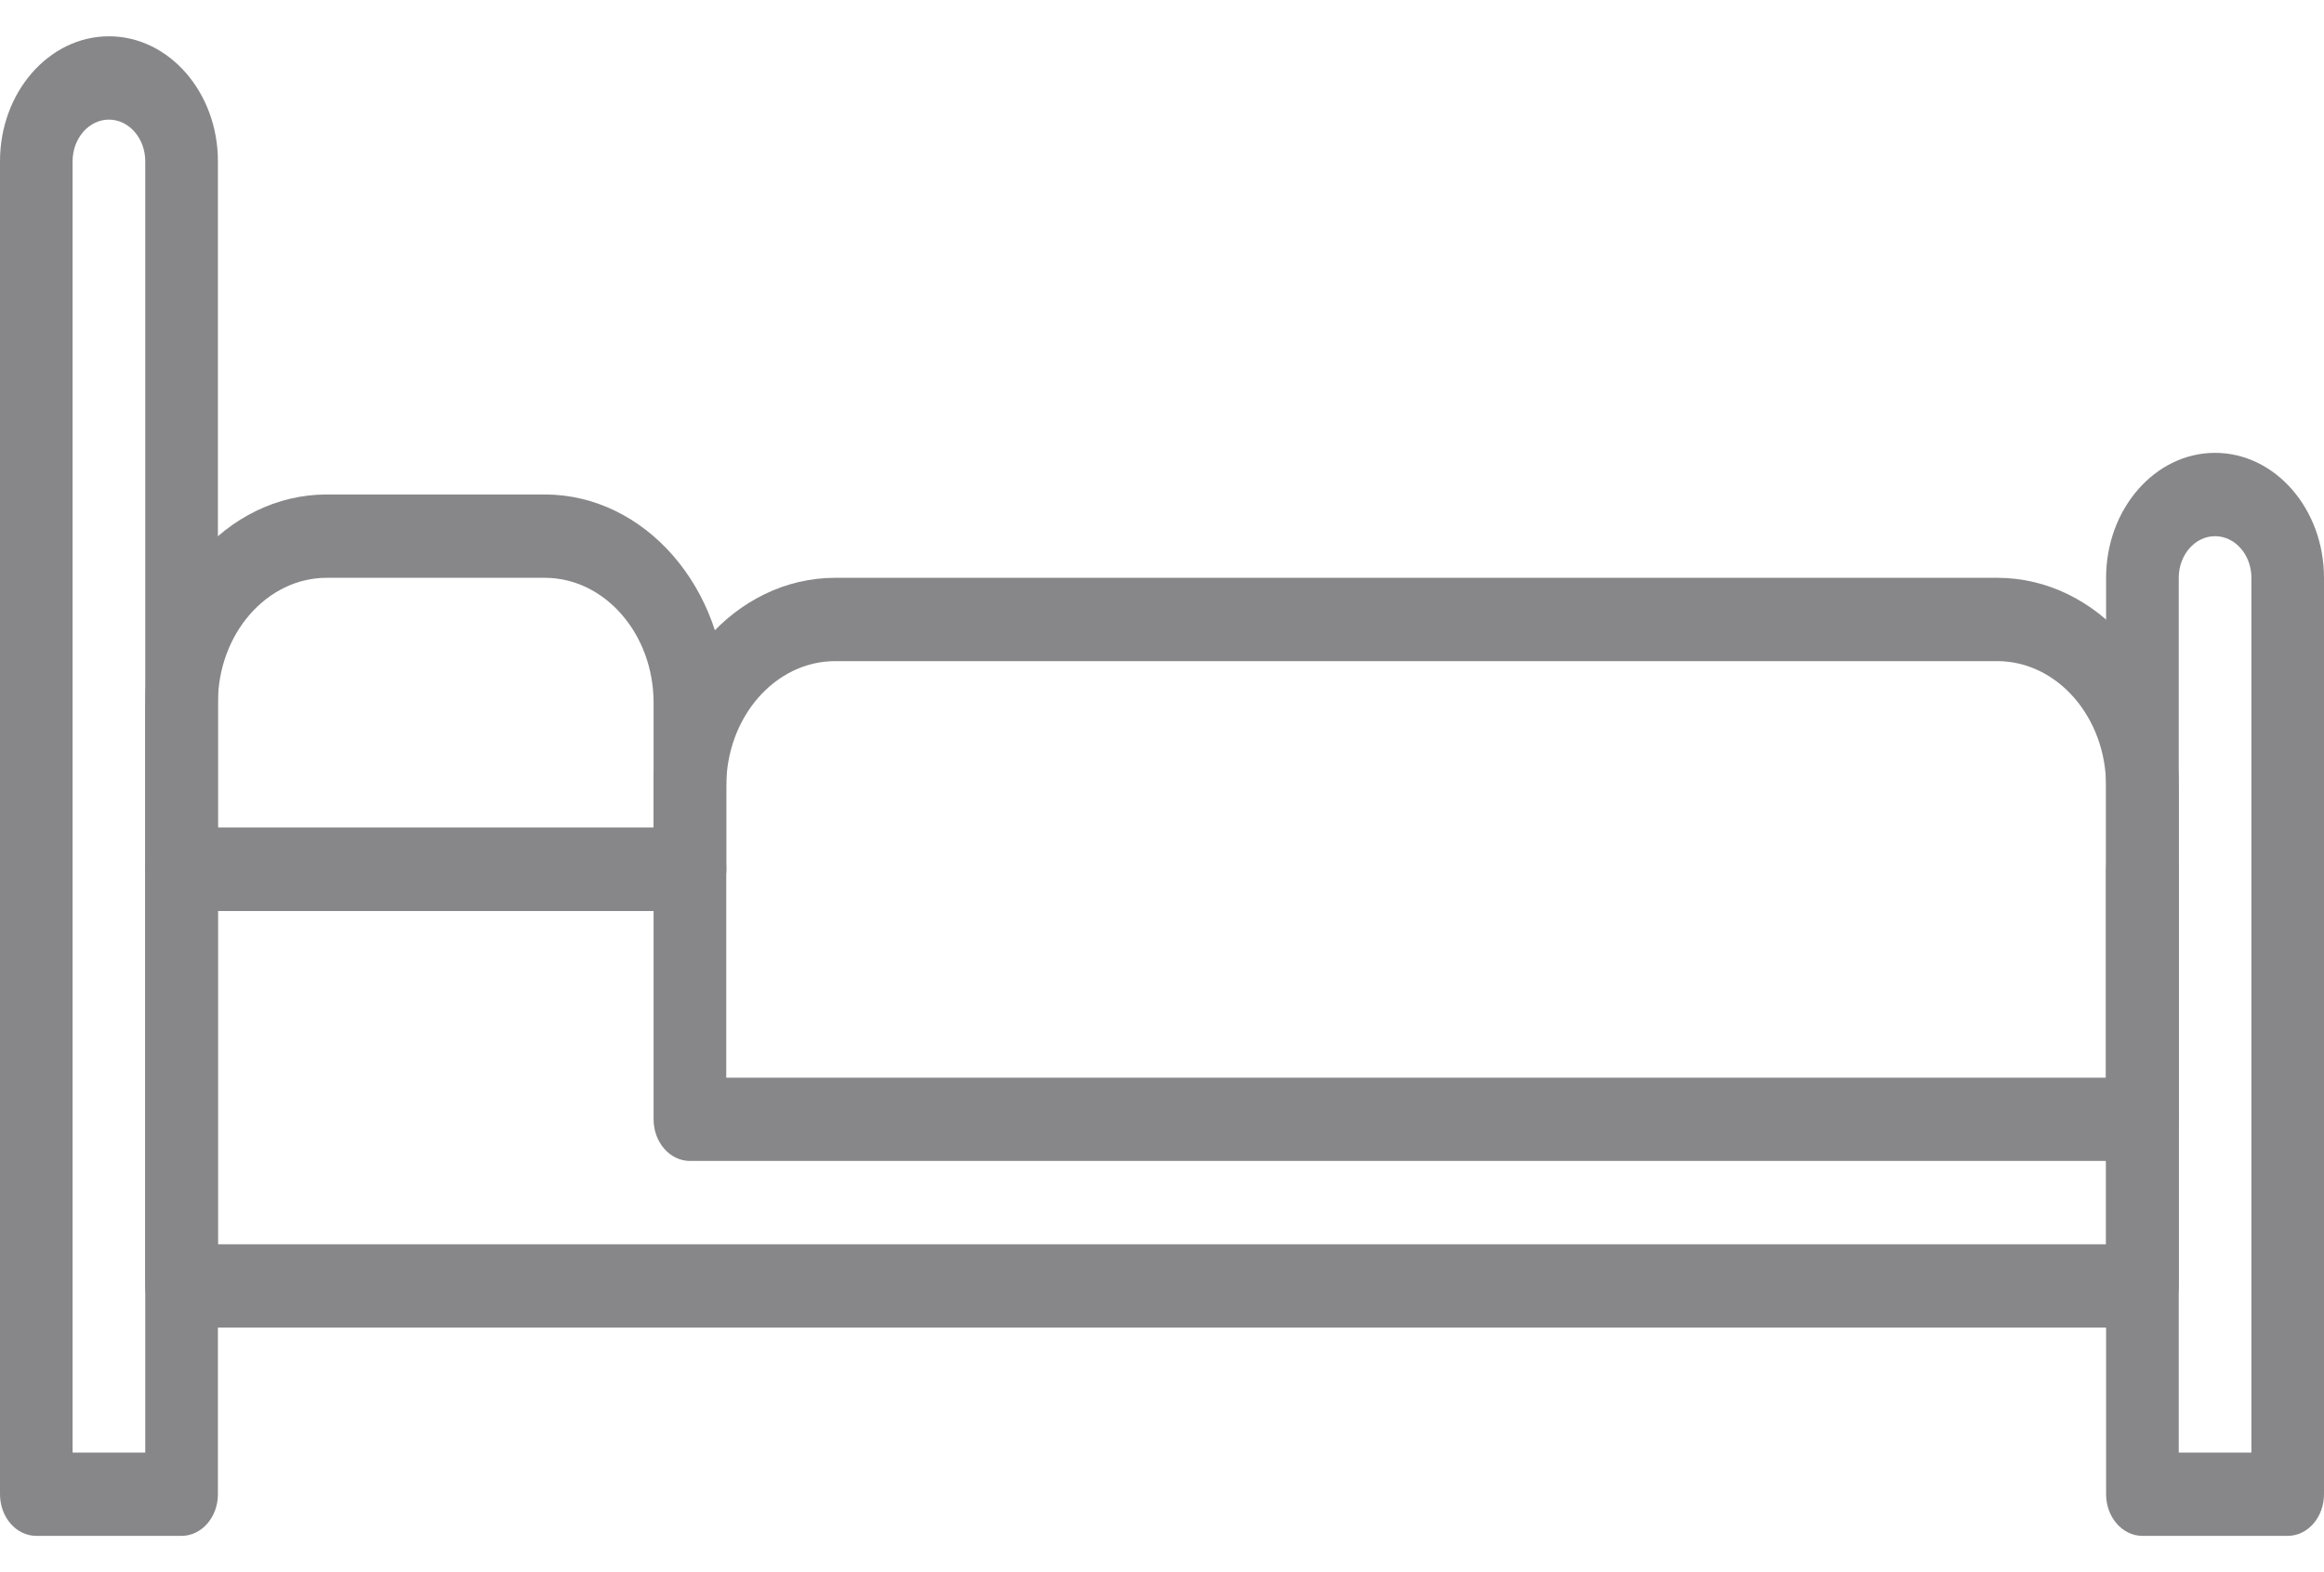 <svg width="34" height="23" viewBox="0 0 34 23" fill="none" xmlns="http://www.w3.org/2000/svg">
<path d="M2.656 22.469H0.531C0.237 22.469 0 22.196 0 21.859V2.359C0 1.351 0.715 0.531 1.594 0.531C2.472 0.531 3.188 1.351 3.188 2.359V21.859C3.188 22.196 2.95 22.469 2.656 22.469ZM1.062 21.25H2.125V2.359C2.125 2.024 1.887 1.75 1.594 1.75C1.3 1.75 1.062 2.024 1.062 2.359V21.25Z" fill="#878789"/>
<path d="M33.469 22.469H31.344C31.05 22.469 30.812 22.196 30.812 21.859V8.453C30.812 7.445 31.528 6.625 32.406 6.625C33.285 6.625 34 7.445 34 8.453V21.859C34 22.196 33.763 22.469 33.469 22.469ZM31.875 21.25H32.938V8.453C32.938 8.117 32.7 7.844 32.406 7.844C32.113 7.844 31.875 8.117 31.875 8.453V21.25Z" fill="#878789"/>
<path d="M31.344 19.422H2.656C2.362 19.422 2.125 19.149 2.125 18.812V12.719C2.125 12.382 2.362 12.109 2.656 12.109H10.094C10.387 12.109 10.625 12.382 10.625 12.719C10.625 13.055 10.387 13.328 10.094 13.328H3.188V18.203H30.812V12.719C30.812 12.382 31.05 12.109 31.344 12.109C31.637 12.109 31.875 12.382 31.875 12.719V18.812C31.875 19.149 31.637 19.422 31.344 19.422Z" fill="#878789"/>
<path d="M31.344 16.984H10.094C9.8 16.984 9.562 16.711 9.562 16.375V11.5C9.562 9.82 10.754 8.453 12.219 8.453H29.219C30.683 8.453 31.875 9.82 31.875 11.5V16.375C31.875 16.711 31.637 16.984 31.344 16.984ZM10.625 15.766H30.812V11.5C30.812 10.492 30.097 9.672 29.219 9.672H12.219C11.34 9.672 10.625 10.492 10.625 11.5V15.766Z" fill="#878789"/>
<path d="M10.094 13.328H2.656C2.362 13.328 2.125 13.055 2.125 12.719V10.281C2.125 8.601 3.317 7.234 4.781 7.234H7.969C9.433 7.234 10.625 8.601 10.625 10.281V12.719C10.625 13.055 10.387 13.328 10.094 13.328ZM3.188 12.109H9.562V10.281C9.562 9.273 8.847 8.453 7.969 8.453H4.781C3.903 8.453 3.188 9.273 3.188 10.281V12.109Z" fill="#878789"/>
</svg>
